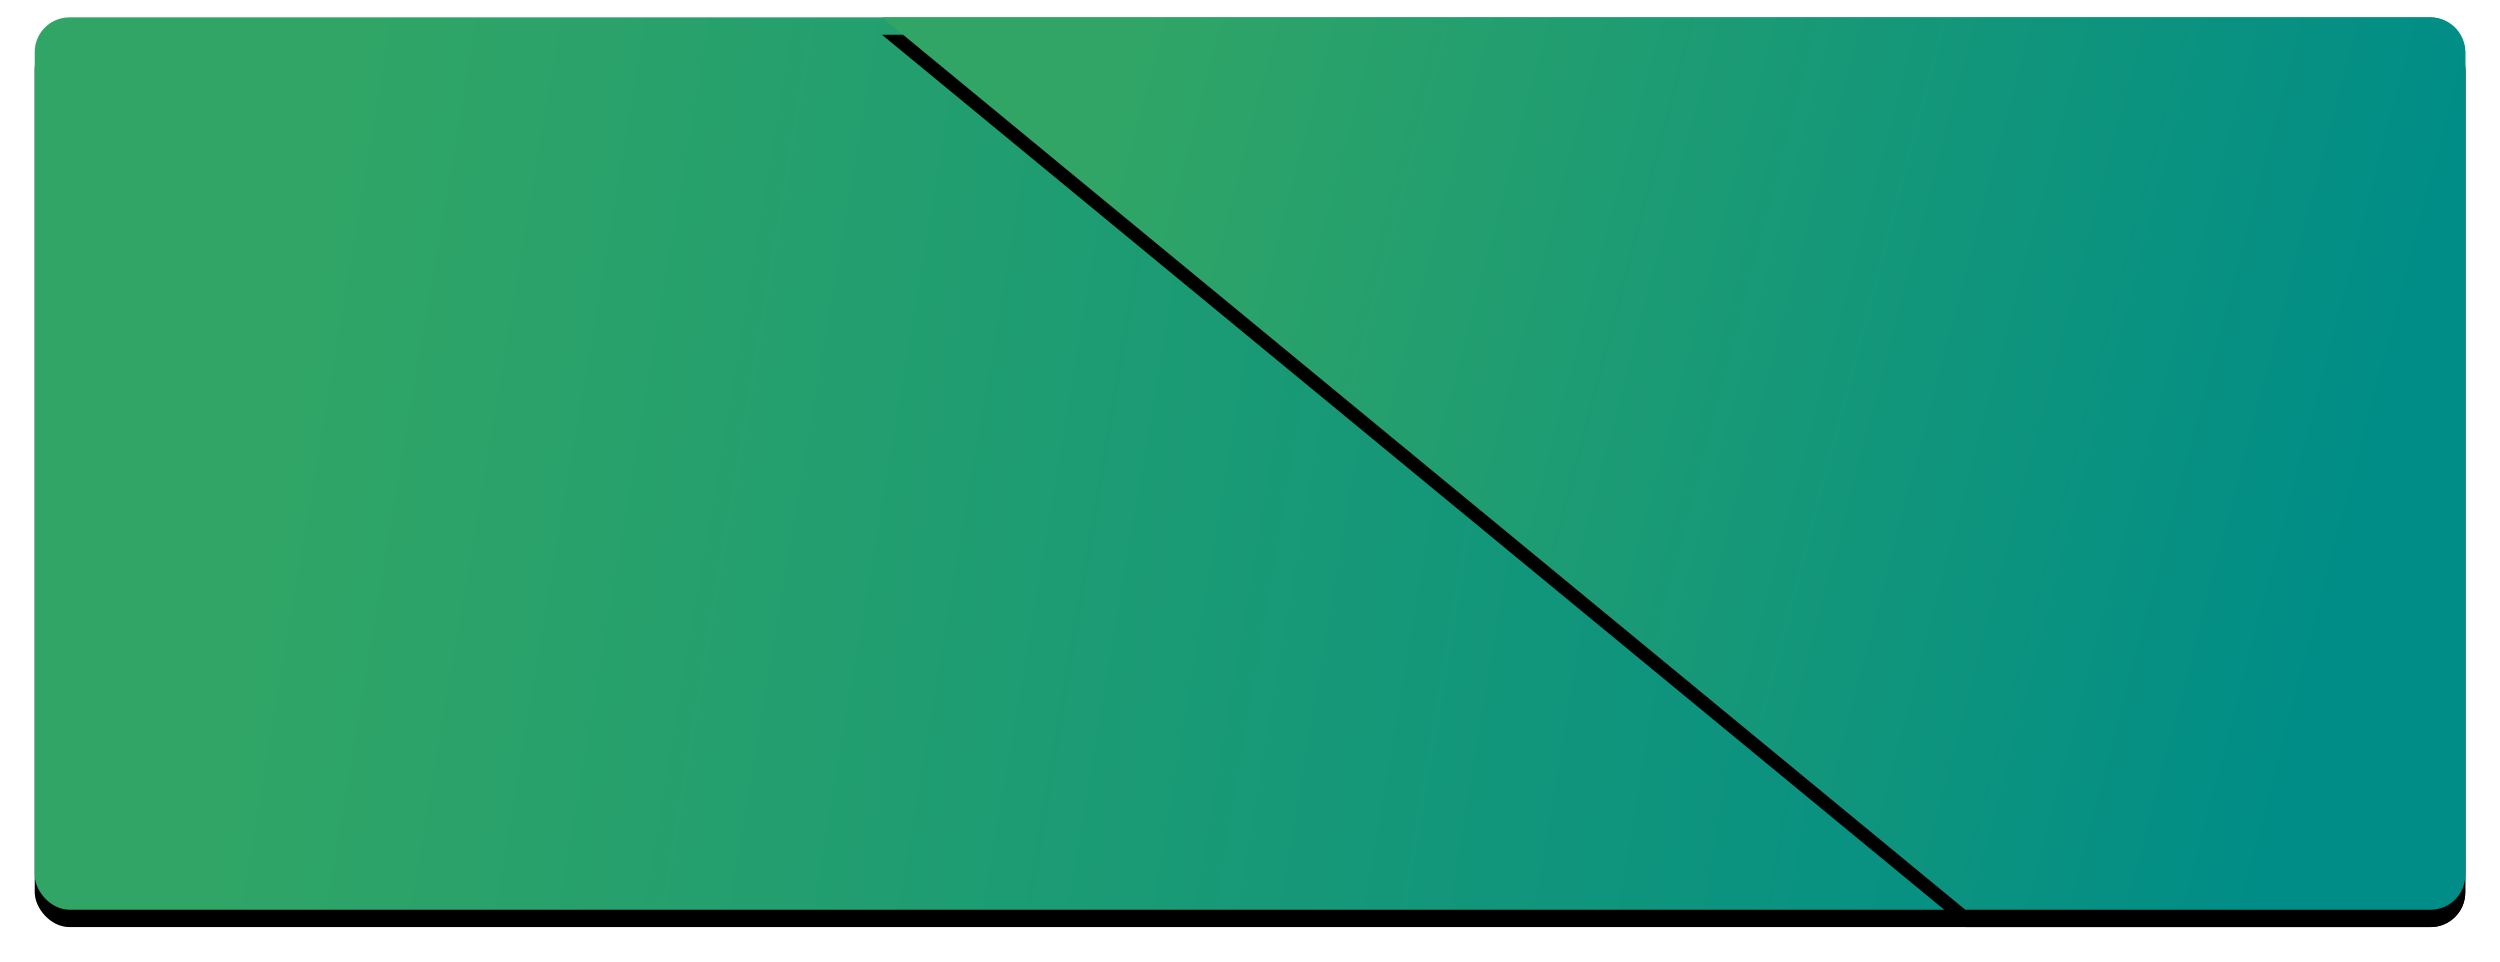 <?xml version="1.0" encoding="UTF-8"?>
<svg width="720px" height="277px" viewBox="0 0 720 277" version="1.1" xmlns="http://www.w3.org/2000/svg" xmlns:xlink="http://www.w3.org/1999/xlink">
    <!-- Generator: Sketch 55.2 (78181) - https://sketchapp.com -->
    <title>Group 28</title>
    <desc>Created with Sketch.</desc>
    <defs>
        <linearGradient x1="9.927%" y1="47.715%" x2="93.428%" y2="52.931%" id="linearGradient-1">
            <stop stop-color="#30A566" offset="0%"></stop>
            <stop stop-color="#008D87" offset="100%"></stop>
        </linearGradient>
        <rect id="path-2" x="0" y="0" width="700" height="257" rx="10"></rect>
        <filter x="-2.5%" y="-4.9%" width="105.0%" height="113.6%" filterUnits="objectBoundingBox" id="filter-3">
            <feOffset dx="0" dy="5" in="SourceAlpha" result="shadowOffsetOuter1"></feOffset>
            <feGaussianBlur stdDeviation="5" in="shadowOffsetOuter1" result="shadowBlurOuter1"></feGaussianBlur>
            <feColorMatrix values="0 0 0 0 0   0 0 0 0 0   0 0 0 0 0  0 0 0 0.1 0" type="matrix" in="shadowBlurOuter1"></feColorMatrix>
        </filter>
        <linearGradient x1="9.927%" y1="44.615%" x2="93.428%" y2="56.907%" id="linearGradient-4">
            <stop stop-color="#30A566" offset="0%"></stop>
            <stop stop-color="#008D87" offset="100%"></stop>
        </linearGradient>
        <path d="M244,0 L556,257 L690,257 C695.523,257 700,252.523 700,247 L700,10 C700,4.477 695.523,-1.01453063e-15 690,0 L244,0 Z" id="path-5"></path>
        <filter x="-3.8%" y="-4.9%" width="107.7%" height="113.6%" filterUnits="objectBoundingBox" id="filter-6">
            <feOffset dx="0" dy="5" in="SourceAlpha" result="shadowOffsetOuter1"></feOffset>
            <feGaussianBlur stdDeviation="5" in="shadowOffsetOuter1" result="shadowBlurOuter1"></feGaussianBlur>
            <feColorMatrix values="0 0 0 0 0   0 0 0 0 0   0 0 0 0 0  0 0 0 0.1 0" type="matrix" in="shadowBlurOuter1"></feColorMatrix>
        </filter>
    </defs>
    <g id="Page-1" stroke="none" stroke-width="1" fill="none" fill-rule="evenodd">
        <g id="TractionToday-v.3" transform="translate(-360, -3130)">
            <g id="Group-23" transform="translate(370, 3135)">
                <g id="Group-21">
                    <g id="Group-5">
                        <g id="Group-28">
                            <g id="Rectangle">
                                <use fill="black" fill-opacity="1" filter="url(#filter-3)" xlink:href="#path-2"></use>
                                <use fill="url(#linearGradient-1)" fill-rule="evenodd" xlink:href="#path-2"></use>
                            </g>
                            <g id="Path-3">
                                <use fill="black" fill-opacity="1" filter="url(#filter-6)" xlink:href="#path-5"></use>
                                <use fill="url(#linearGradient-4)" fill-rule="evenodd" xlink:href="#path-5"></use>
                            </g>
                        </g>
                    </g>
                </g>
            </g>
        </g>
    </g>
</svg>